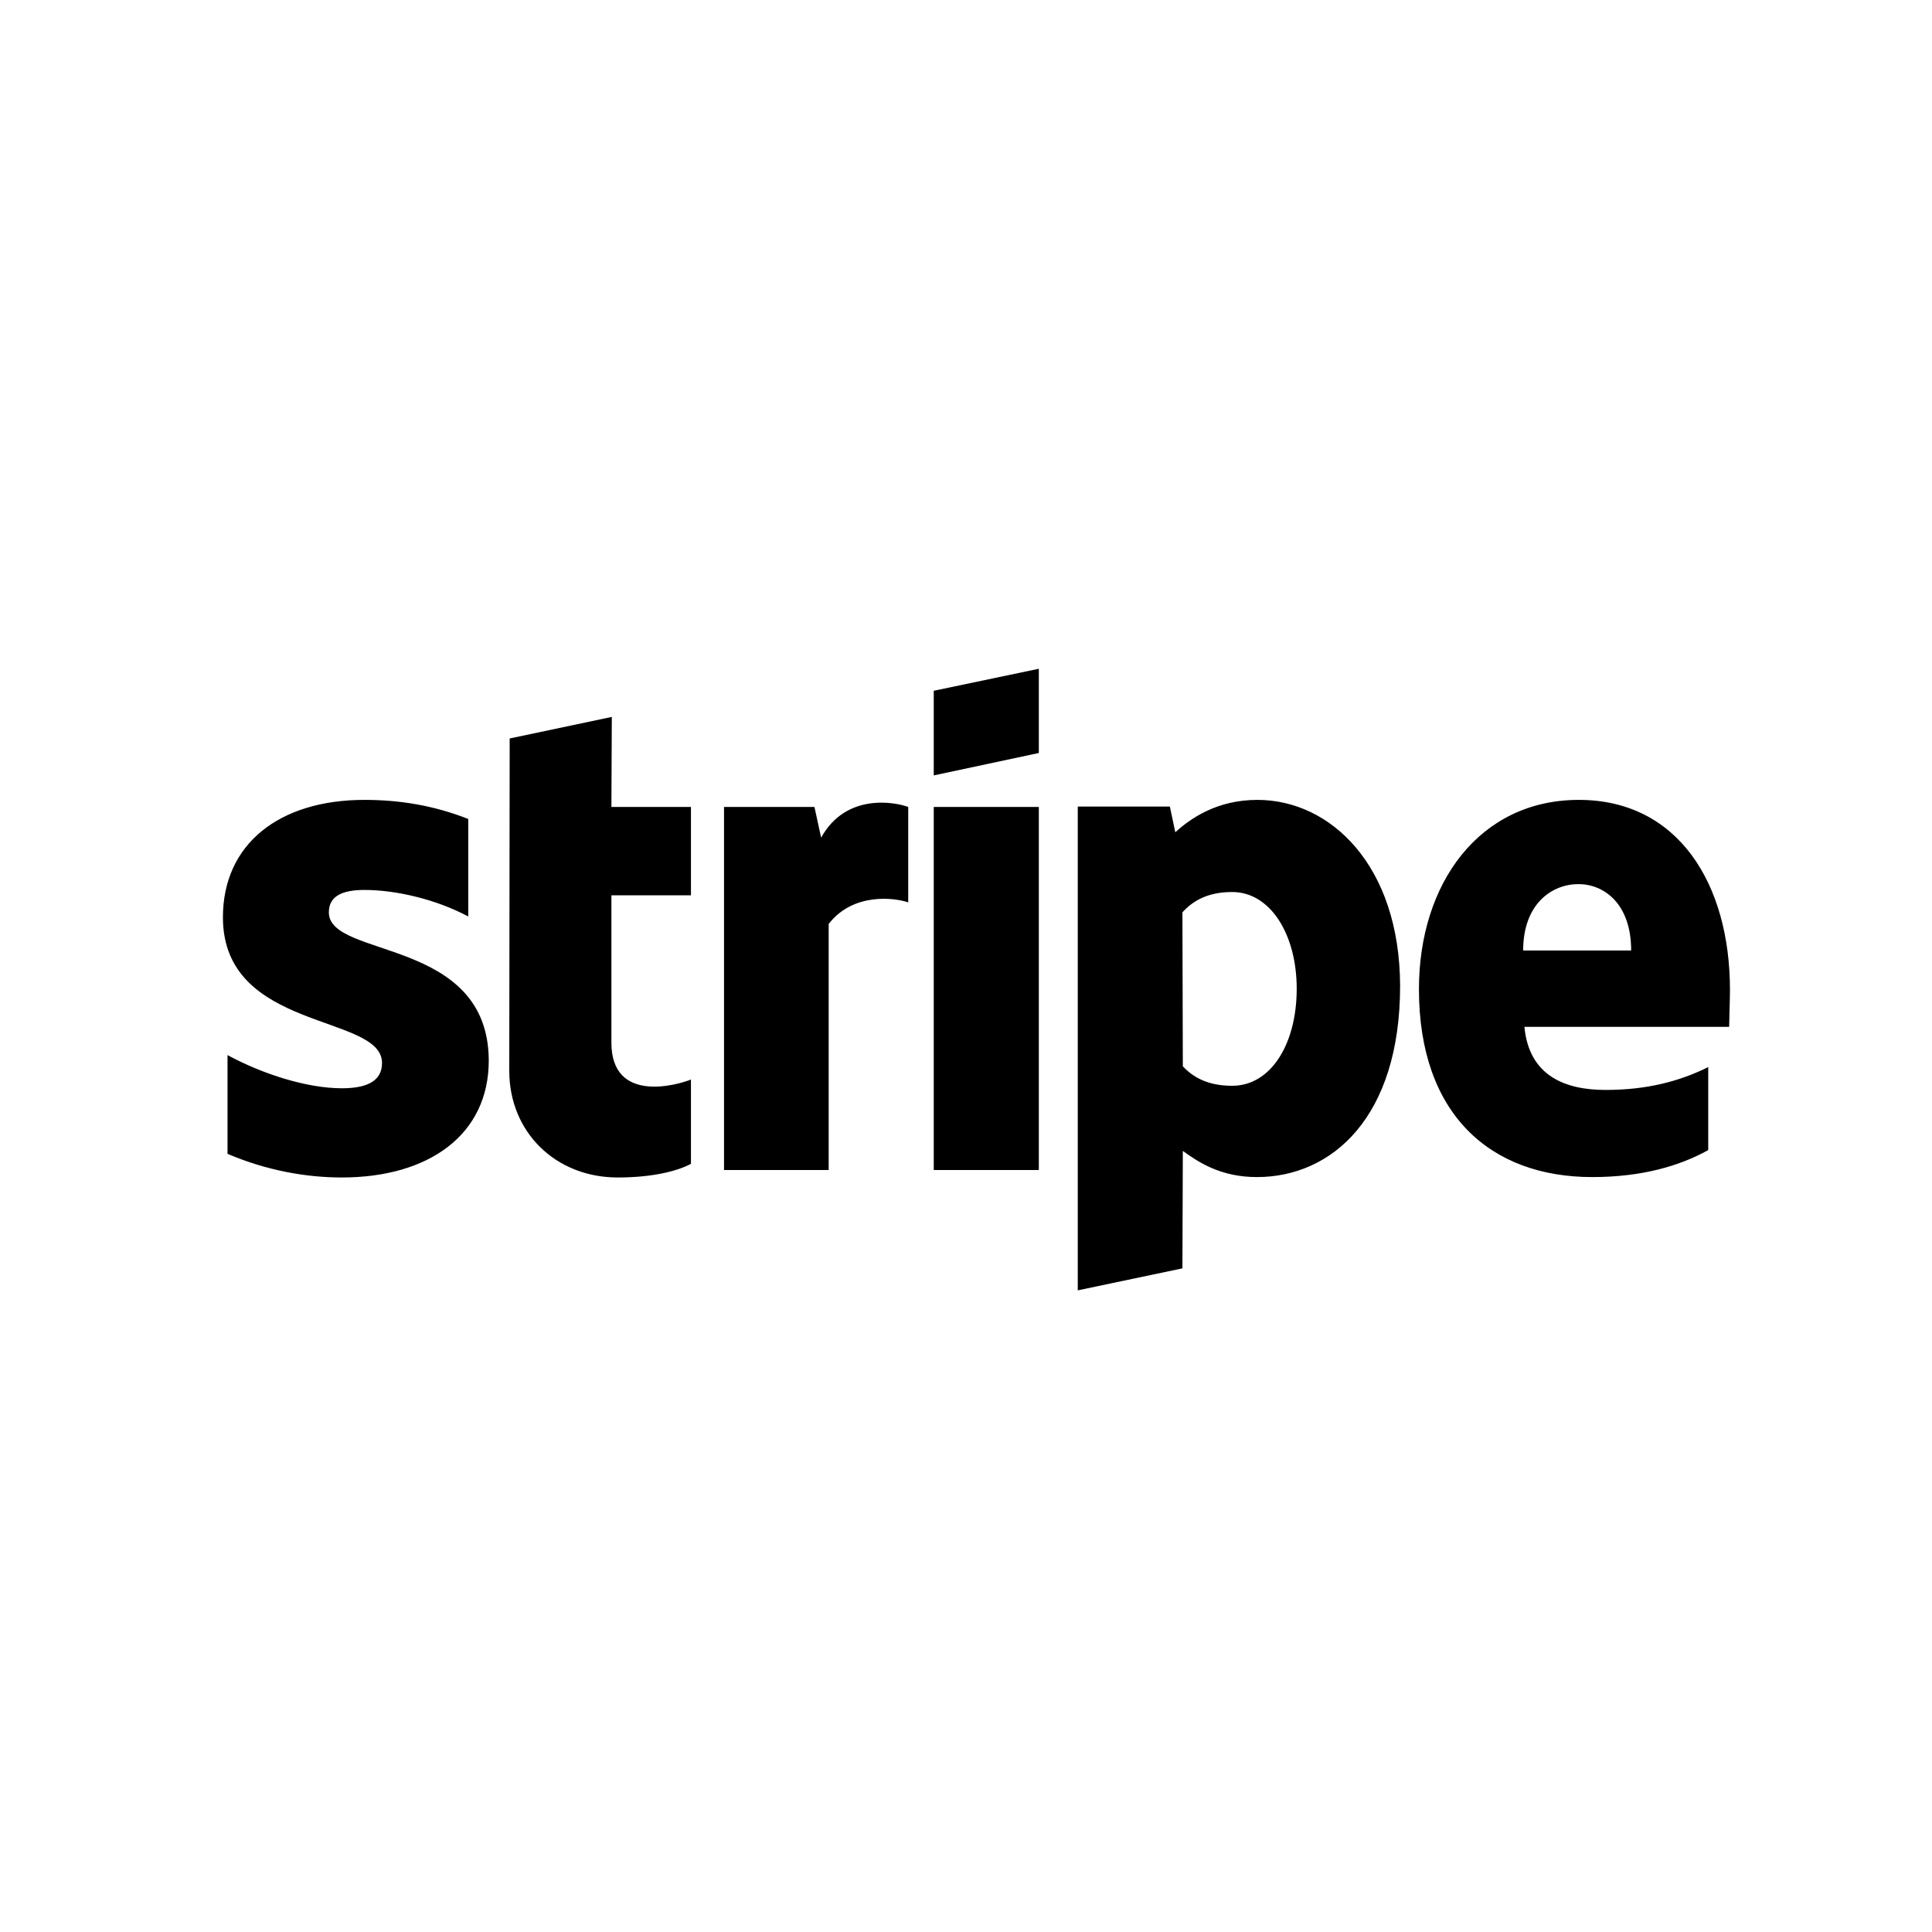 <svg width="40" height="40" viewBox="0 0 52 40" fill="none" xmlns="http://www.w3.org/2000/svg"><path fill-rule="evenodd" clip-rule="evenodd" d="M46.562 20.644C46.562 17.785 45.165 15.529 42.495 15.529C39.813 15.529 38.191 17.785 38.191 20.622C38.191 23.983 40.106 25.681 42.855 25.681C44.196 25.681 45.21 25.38 45.977 24.955V22.721C45.21 23.101 44.332 23.336 43.216 23.336C42.123 23.336 41.154 22.956 41.03 21.638H46.54C46.54 21.493 46.562 20.912 46.562 20.644ZM40.996 19.583C40.996 18.321 41.774 17.796 42.484 17.796C43.171 17.796 43.903 18.321 43.903 19.583H40.996ZM33.842 15.529C32.737 15.529 32.028 16.043 31.633 16.4L31.487 15.708H29.008V28.73L31.825 28.138L31.836 24.977C32.242 25.268 32.839 25.681 33.83 25.681C35.847 25.681 37.684 24.073 37.684 20.532C37.673 17.294 35.813 15.529 33.842 15.529ZM33.166 23.224C32.501 23.224 32.106 22.989 31.836 22.699L31.825 18.556C32.118 18.232 32.523 18.009 33.166 18.009C34.191 18.009 34.901 19.148 34.901 20.611C34.901 22.107 34.202 23.224 33.166 23.224ZM25.132 14.87L27.96 14.267V12L25.132 12.592V14.87ZM25.132 15.719H27.96V25.491H25.132V15.719ZM22.101 16.546L21.921 15.719H19.487V25.491H22.304V18.868C22.969 18.009 24.095 18.165 24.445 18.288V15.719C24.084 15.585 22.766 15.339 22.101 16.546ZM16.467 13.296L13.718 13.876L13.707 22.822C13.707 24.475 14.958 25.692 16.625 25.692C17.549 25.692 18.225 25.525 18.597 25.324V23.056C18.236 23.202 16.456 23.715 16.456 22.063V18.098H18.597V15.719H16.456L16.467 13.296ZM8.851 18.556C8.851 18.12 9.211 17.953 9.808 17.953C10.665 17.953 11.746 18.209 12.603 18.667V16.043C11.668 15.674 10.744 15.529 9.808 15.529C7.521 15.529 6 16.713 6 18.69C6 21.772 10.282 21.281 10.282 22.61C10.282 23.123 9.831 23.291 9.2 23.291C8.265 23.291 7.07 22.911 6.124 22.398V25.056C7.172 25.502 8.231 25.692 9.2 25.692C11.543 25.692 13.155 24.542 13.155 22.543C13.143 19.215 8.851 19.807 8.851 18.556Z" fill="currentColor"></path></svg>